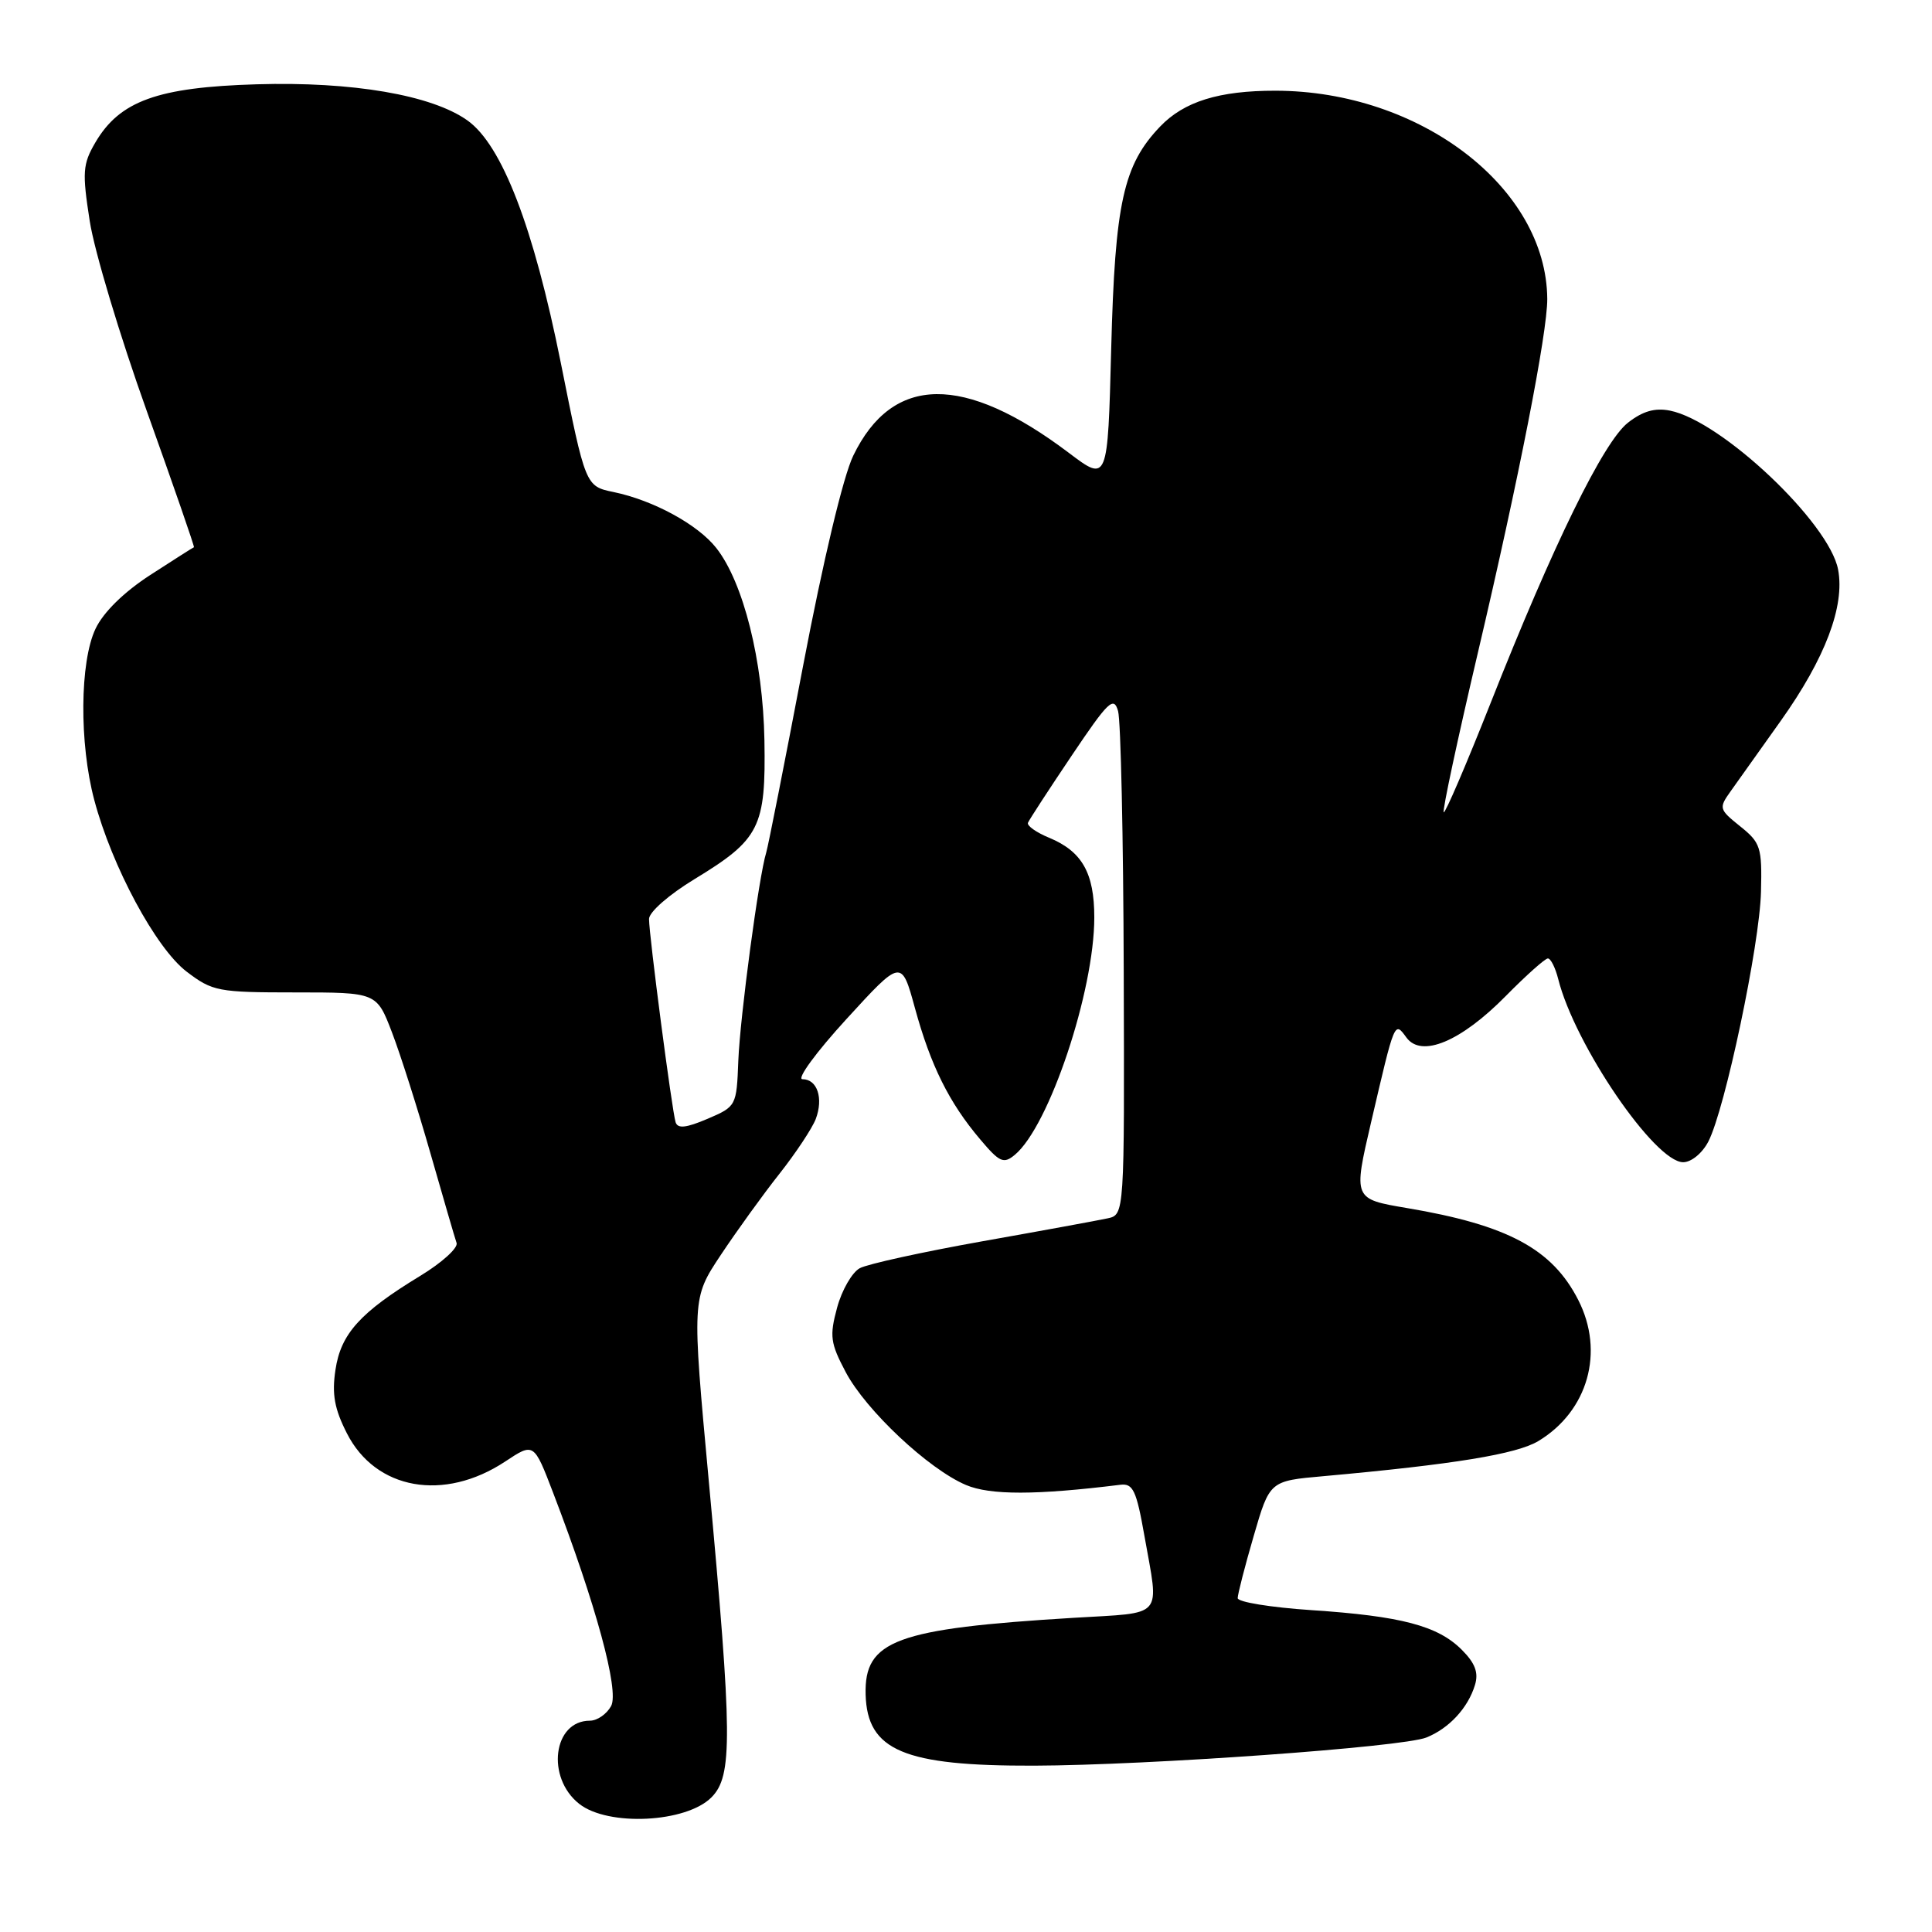 <?xml version="1.0" encoding="UTF-8" standalone="no"?>
<!DOCTYPE svg PUBLIC "-//W3C//DTD SVG 1.1//EN" "http://www.w3.org/Graphics/SVG/1.1/DTD/svg11.dtd" >
<svg xmlns="http://www.w3.org/2000/svg" xmlns:xlink="http://www.w3.org/1999/xlink" version="1.1" viewBox="0 0 256 256">
 <g >
 <path fill="currentColor"
d=" M 94.27 238.16 C 97.09 235.33 97.05 230.10 93.92 196.27 C 91.68 172.05 91.68 172.05 95.52 166.27 C 97.63 163.10 101.12 158.26 103.29 155.52 C 105.45 152.78 107.61 149.52 108.09 148.28 C 109.13 145.52 108.30 143.00 106.33 143.00 C 105.52 143.00 108.15 139.41 112.16 135.03 C 119.45 127.06 119.45 127.06 121.24 133.60 C 123.32 141.19 125.76 146.11 129.87 150.96 C 132.45 154.02 132.98 154.26 134.47 153.02 C 139.01 149.25 145.00 131.36 145.00 121.56 C 145.00 115.67 143.38 112.81 139.00 111.00 C 137.31 110.30 136.05 109.41 136.21 109.02 C 136.37 108.63 138.97 104.63 142.00 100.13 C 146.86 92.90 147.58 92.21 148.15 94.22 C 148.51 95.47 148.85 111.00 148.90 128.73 C 149.00 160.96 149.00 160.96 146.75 161.44 C 145.51 161.71 138.04 163.08 130.15 164.48 C 122.25 165.89 114.95 167.49 113.93 168.04 C 112.91 168.59 111.55 170.94 110.92 173.27 C 109.90 177.04 110.03 177.97 112.06 181.81 C 114.75 186.89 123.04 194.67 128.00 196.77 C 131.21 198.13 137.30 198.12 148.45 196.74 C 150.13 196.53 150.58 197.49 151.64 203.50 C 153.60 214.59 154.43 213.63 142.25 214.37 C 118.71 215.80 114.50 217.35 114.70 224.54 C 114.91 231.96 119.76 234.01 137.00 233.96 C 152.18 233.91 185.84 231.50 189.00 230.23 C 192.00 229.03 194.52 226.31 195.44 223.27 C 195.94 221.64 195.47 220.38 193.69 218.60 C 190.51 215.42 185.66 214.14 173.75 213.35 C 168.39 212.99 164.00 212.28 164.00 211.76 C 164.00 211.25 164.95 207.54 166.12 203.53 C 168.24 196.23 168.24 196.23 175.37 195.60 C 192.66 194.04 201.00 192.68 203.87 190.93 C 210.43 186.95 212.63 179.12 209.13 172.26 C 205.68 165.49 199.78 162.32 186.41 160.07 C 179.31 158.87 179.31 158.87 181.68 148.69 C 184.84 135.13 184.76 135.30 186.36 137.48 C 188.35 140.20 193.58 138.01 199.51 131.99 C 202.21 129.25 204.73 127.00 205.10 127.00 C 205.48 127.00 206.09 128.22 206.47 129.72 C 208.65 138.43 219.27 154.00 223.03 154.00 C 224.11 154.00 225.57 152.80 226.37 151.25 C 228.58 146.96 233.17 125.20 233.34 118.16 C 233.49 112.27 233.29 111.66 230.58 109.49 C 227.77 107.24 227.73 107.07 229.33 104.83 C 230.24 103.55 233.23 99.35 235.97 95.50 C 241.85 87.23 244.47 80.32 243.56 75.48 C 242.40 69.28 228.12 55.77 221.28 54.41 C 219.29 54.01 217.66 54.48 215.70 56.02 C 212.46 58.57 205.81 72.15 197.48 93.24 C 194.27 101.35 191.49 107.82 191.30 107.63 C 191.10 107.44 193.15 97.88 195.85 86.39 C 201.25 63.41 205.04 44.08 205.02 39.62 C 204.93 24.87 188.18 12.04 169.00 12.02 C 161.54 12.01 156.90 13.45 153.73 16.76 C 148.85 21.85 147.74 26.88 147.24 46.20 C 146.78 63.90 146.78 63.90 141.62 60.00 C 127.72 49.51 118.26 49.63 113.06 60.38 C 111.73 63.12 109.07 74.29 106.42 88.19 C 103.99 100.97 101.79 112.11 101.53 112.96 C 100.55 116.11 98.06 134.72 97.83 140.56 C 97.60 146.55 97.56 146.62 93.75 148.25 C 90.91 149.46 89.80 149.58 89.52 148.70 C 89.04 147.17 86.00 123.93 86.00 121.77 C 86.00 120.85 88.65 118.54 92.04 116.48 C 100.69 111.22 101.49 109.62 101.29 98.08 C 101.10 87.54 98.51 77.19 94.91 72.61 C 92.46 69.50 86.59 66.30 81.31 65.20 C 77.58 64.43 77.58 64.43 74.31 48.08 C 70.70 30.09 66.52 19.22 61.94 15.96 C 57.21 12.59 46.70 10.79 34.00 11.17 C 20.88 11.56 15.86 13.37 12.63 18.89 C 10.96 21.75 10.88 22.82 11.89 29.29 C 12.50 33.26 15.91 44.59 19.45 54.47 C 22.99 64.35 25.80 72.47 25.70 72.51 C 25.59 72.54 22.98 74.20 19.91 76.19 C 16.41 78.46 13.70 81.12 12.66 83.31 C 10.57 87.70 10.49 98.50 12.49 106.00 C 14.83 114.82 20.65 125.63 24.72 128.74 C 28.16 131.36 28.89 131.50 39.13 131.50 C 49.91 131.50 49.91 131.50 51.94 136.80 C 53.06 139.72 55.35 146.92 57.03 152.80 C 58.72 158.69 60.27 164.04 60.50 164.70 C 60.72 165.35 58.56 167.31 55.70 169.05 C 47.72 173.90 45.16 176.73 44.45 181.51 C 43.96 184.74 44.32 186.70 45.97 189.93 C 49.78 197.42 58.83 199.02 66.94 193.66 C 70.74 191.14 70.74 191.14 73.30 197.82 C 78.96 212.59 82.07 224.01 80.98 226.05 C 80.40 227.12 79.14 228.00 78.16 228.00 C 73.29 228.00 72.33 235.53 76.75 239.02 C 80.57 242.04 90.92 241.53 94.27 238.16 Z "/>
</g>
</svg>